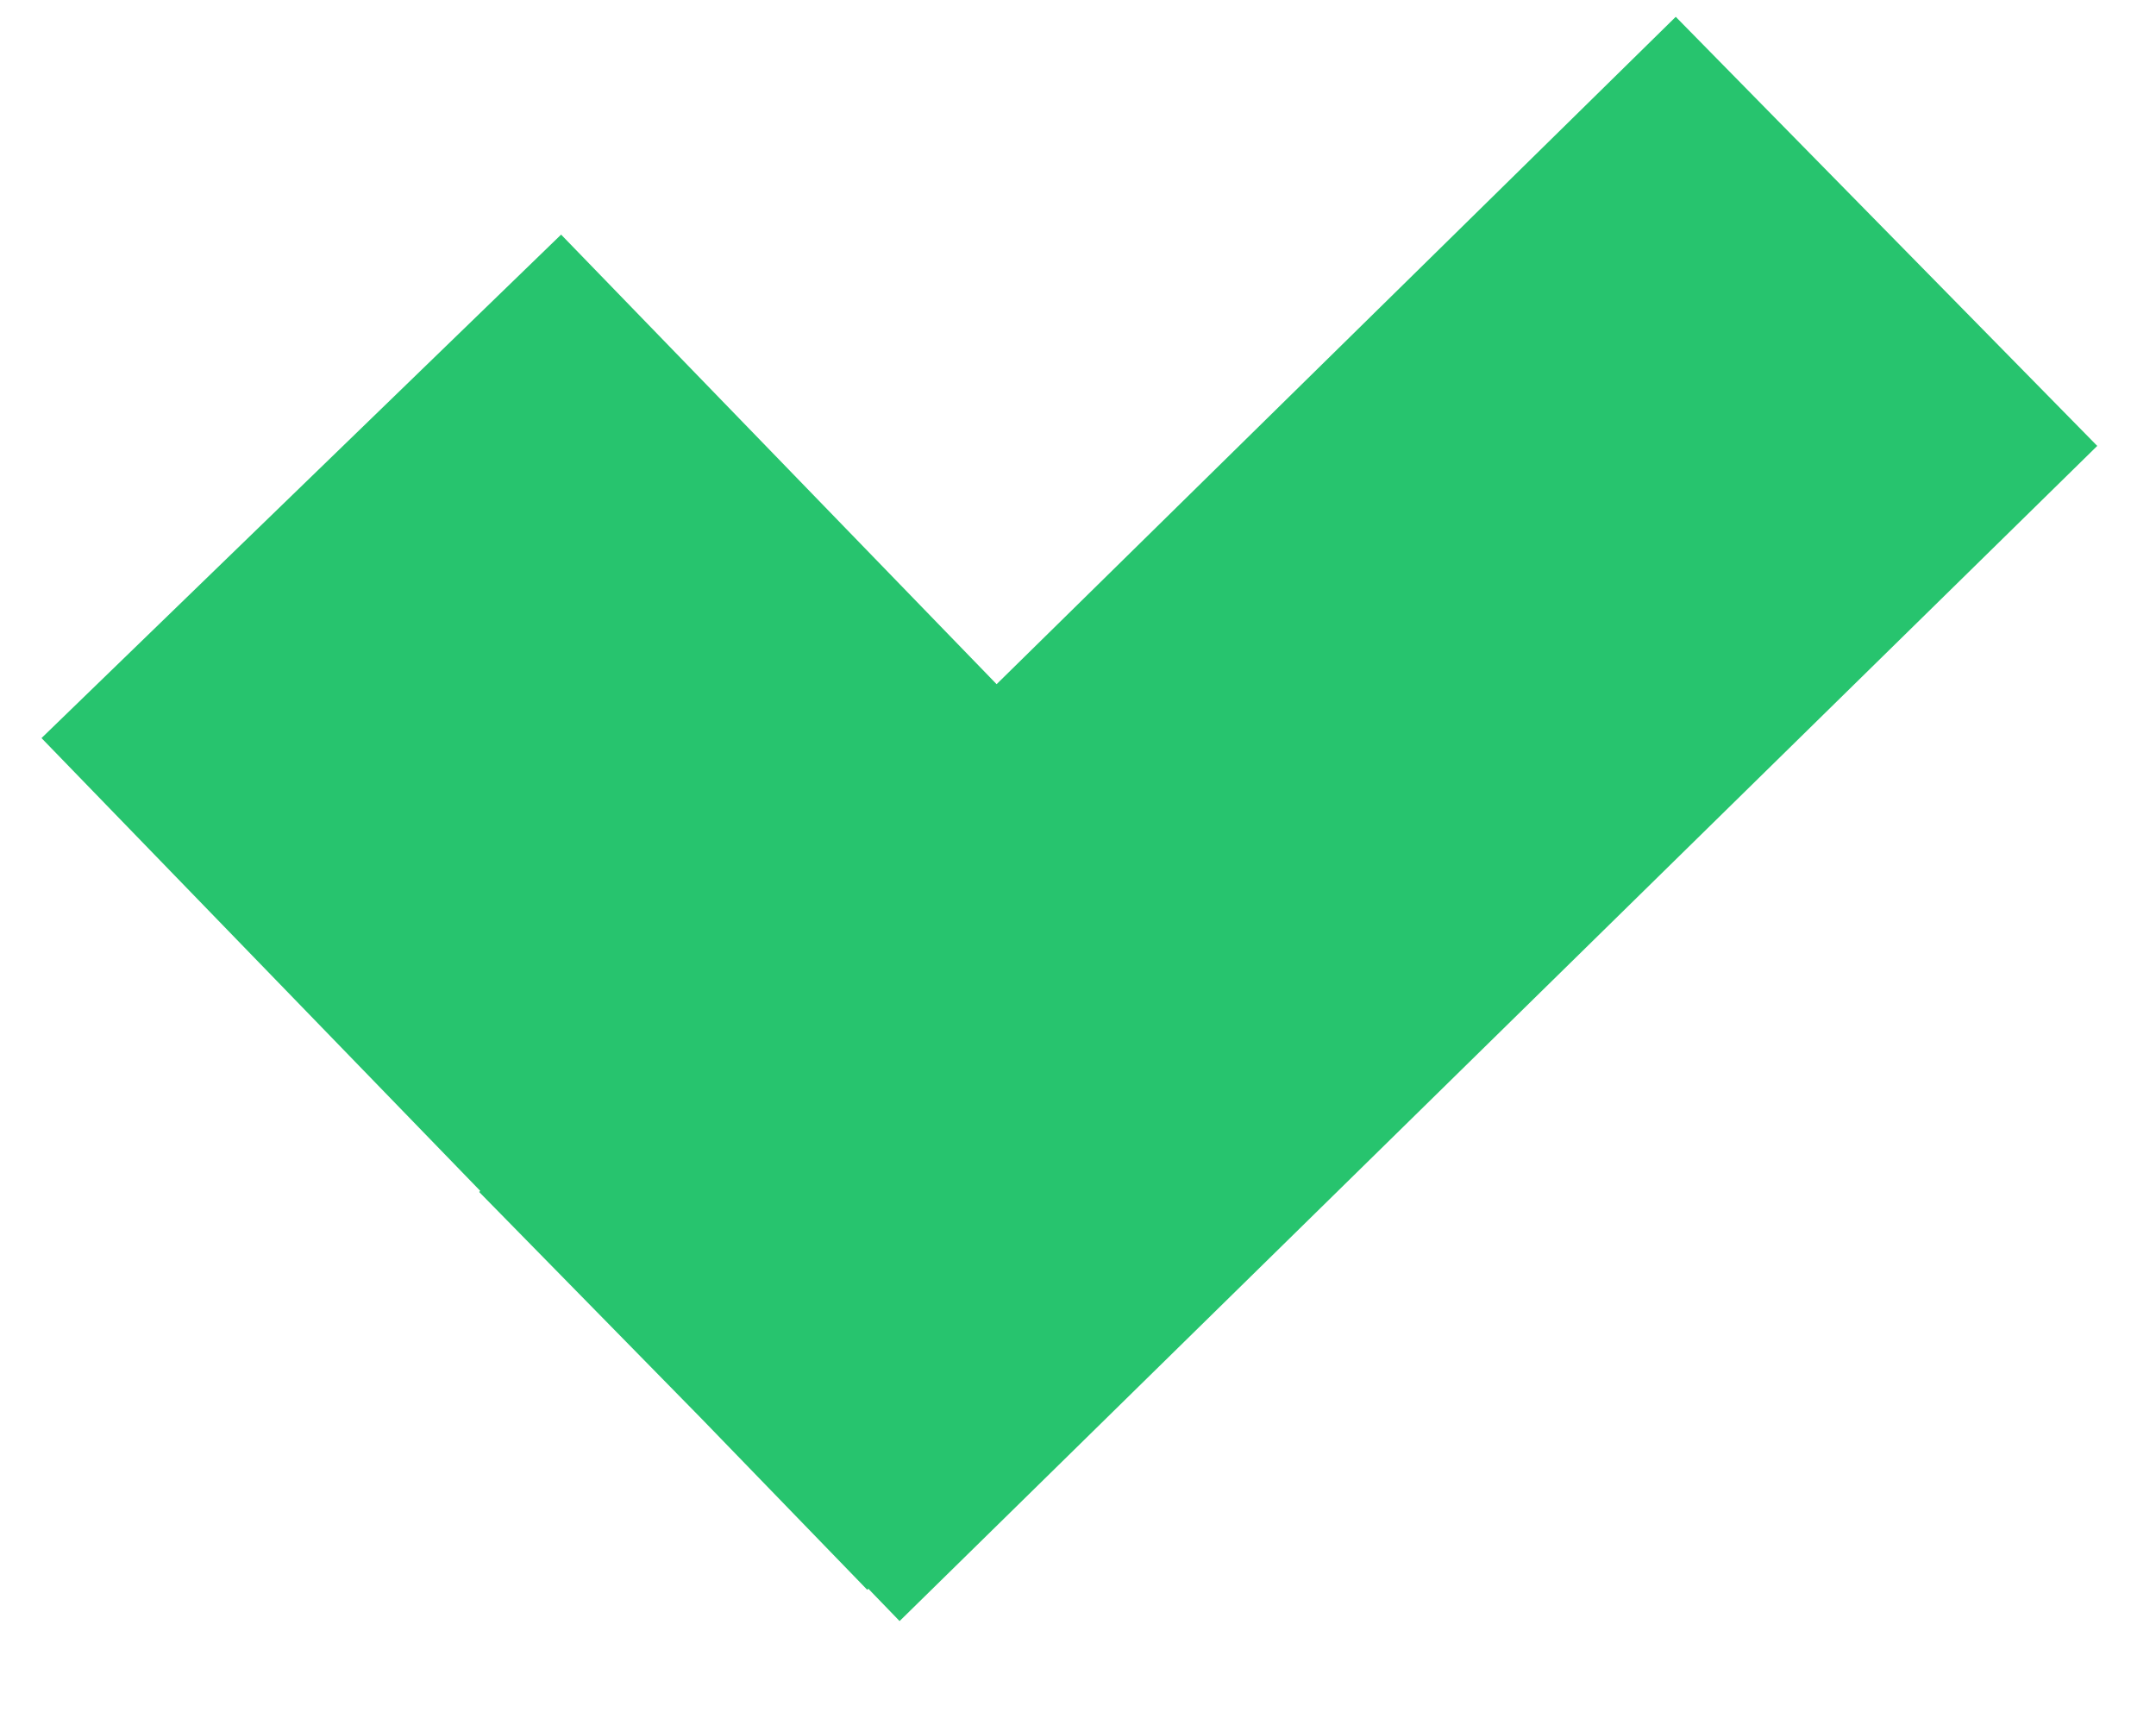 <svg width="20" height="16" viewBox="0 0 20 16" fill="none" xmlns="http://www.w3.org/2000/svg">
<g clip-path="url(#clip0_2689_874)">
<path d="M19.455 4.136L15.545 0.156L9.245 6.346L5.205 2.176L0.385 6.846L4.455 11.046L4.445 11.056L6.505 13.156L8.045 14.746L8.055 14.736L8.345 15.036L19.455 4.136Z" fill="#27C46E"/>
</g>
<defs>
<clipPath id="clip0_2689_874">
<rect width="19.07" height="14.88" fill="white" transform="translate(0.385 0.156)"/>
</clipPath>
</defs>
</svg>

